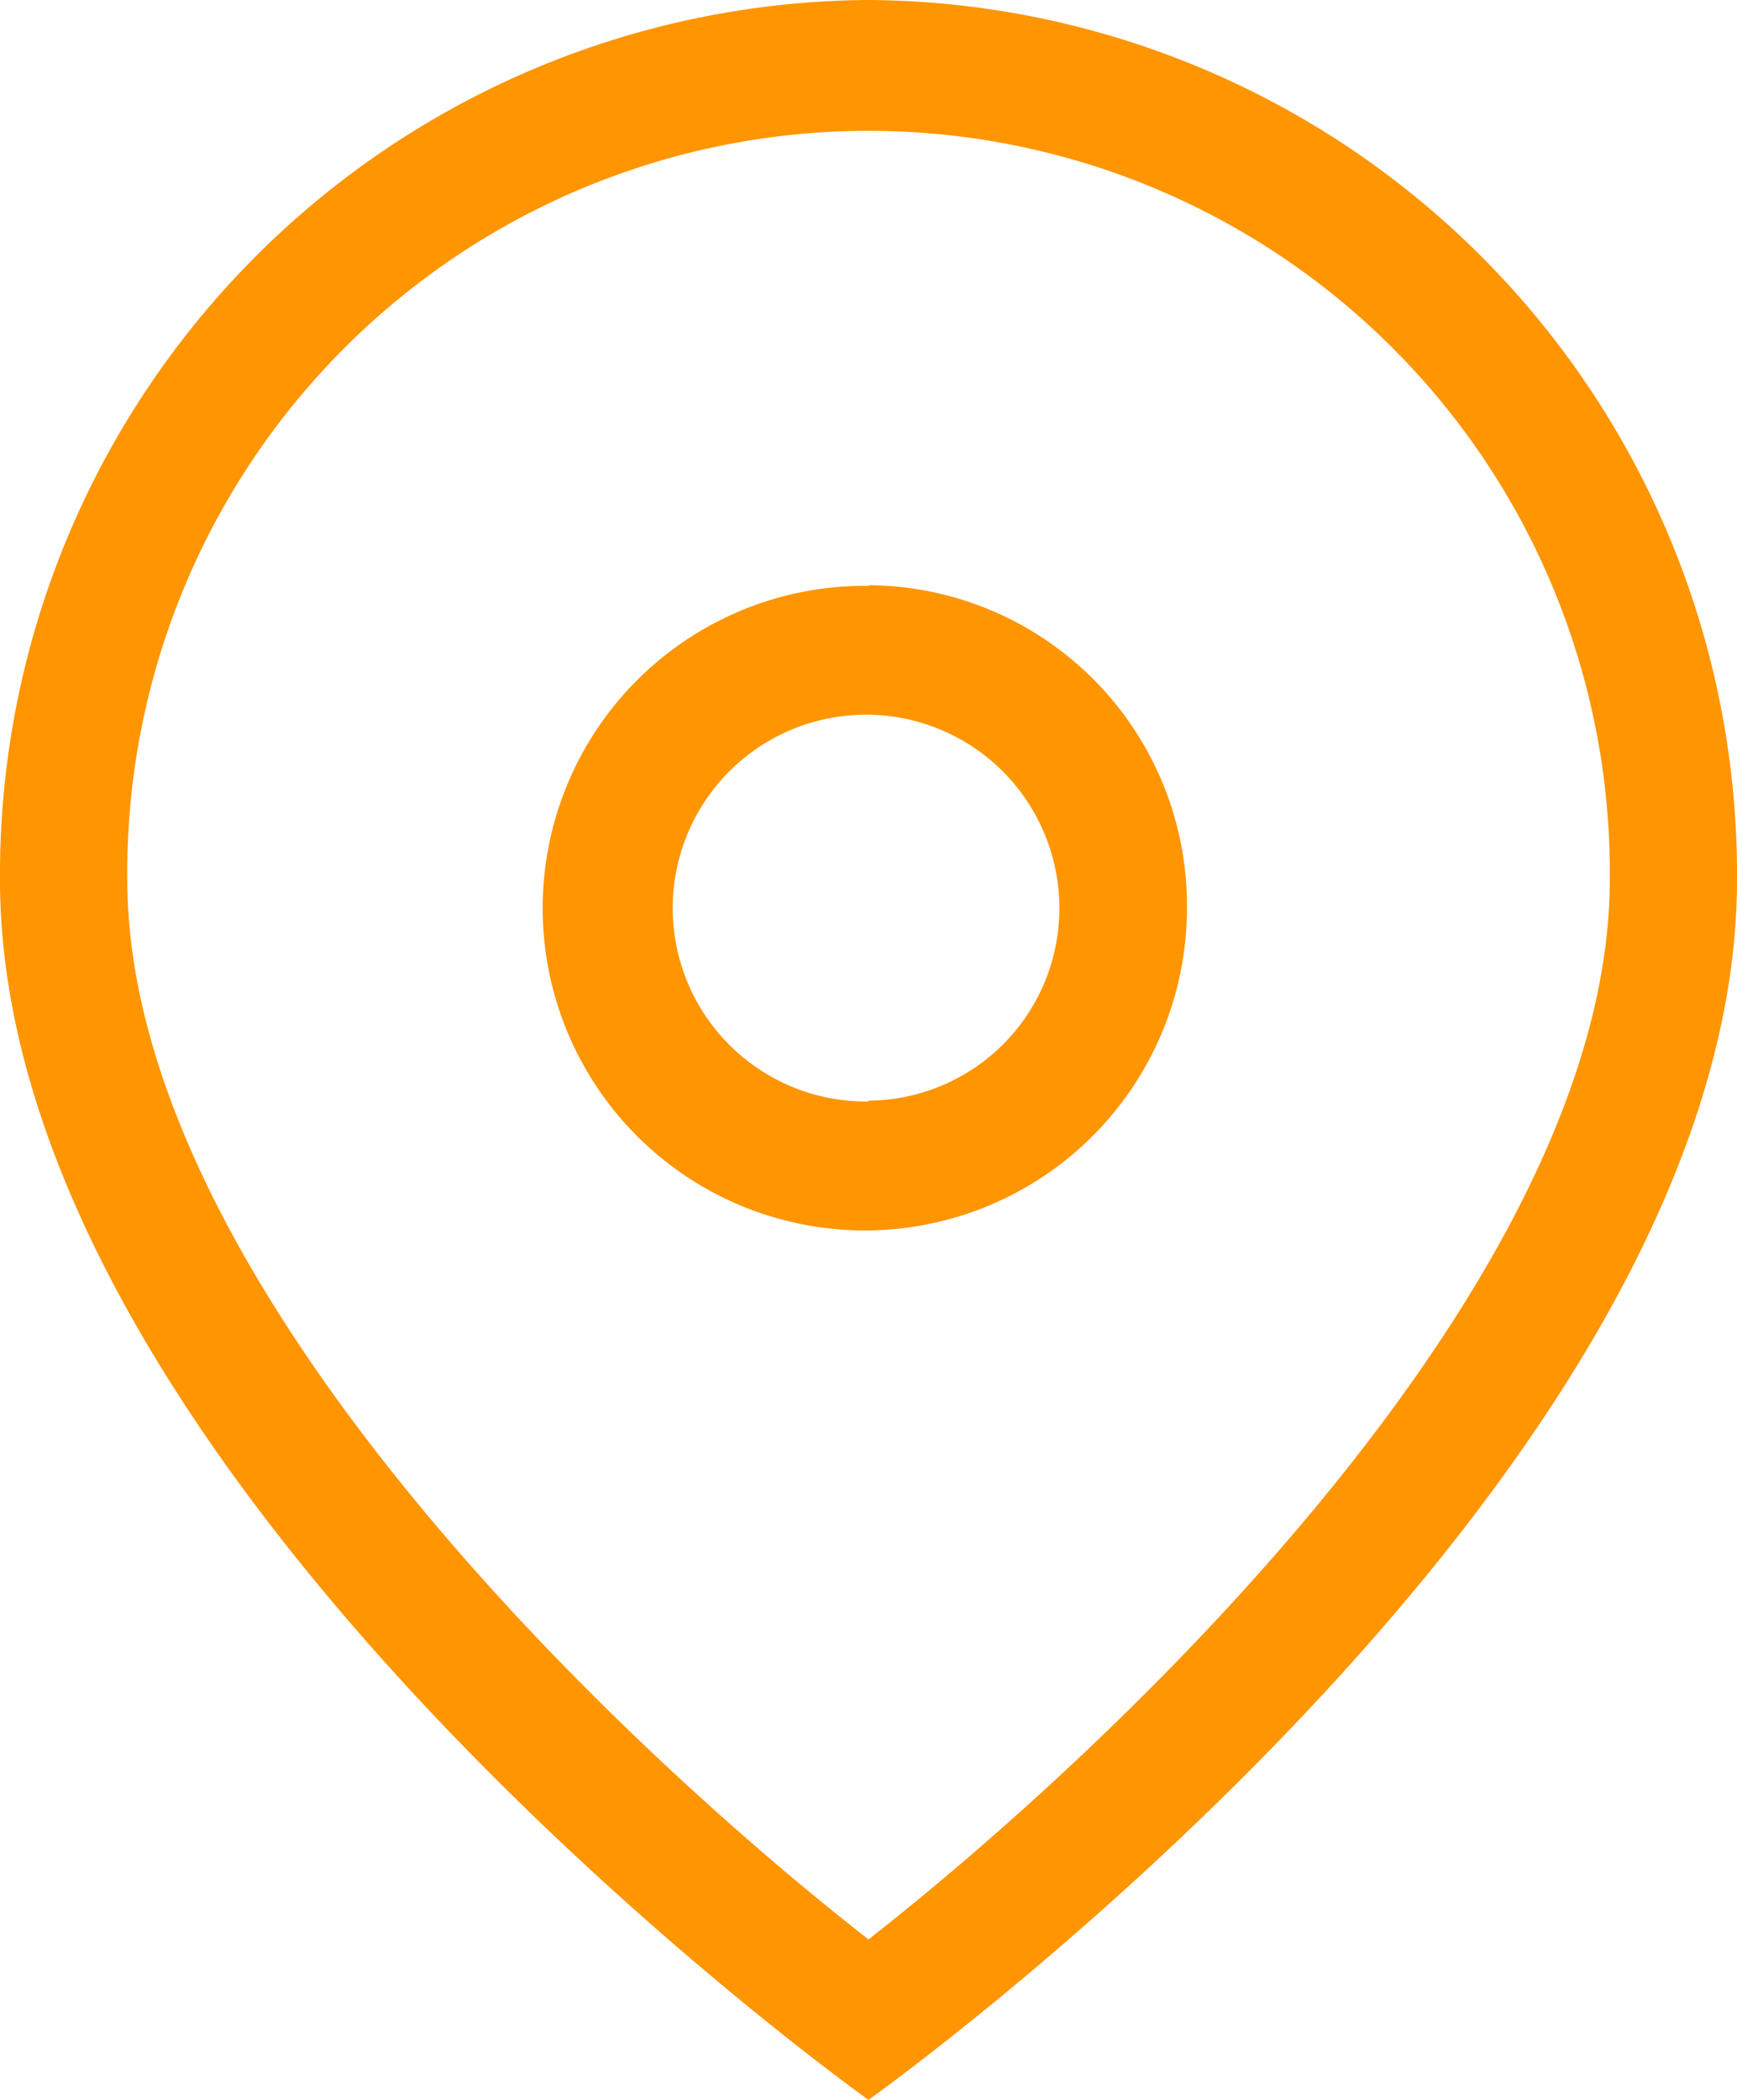 <svg xmlns="http://www.w3.org/2000/svg" width="24" height="29" viewBox="0 0 24 29">
  <defs>
    <style>
      .cls-1 {
        fill: #ff9500;
        fill-rule: evenodd;
      }
    </style>
  </defs>
  <path id="地址.svg" class="cls-1" d="M44,282a12.076,12.076,0,0,0-12,12.15h0C32,302.473,44,311,44,311s12-8.527,12-16.85A12.076,12.076,0,0,0,44,282Zm0,26.784c-3.587-2.8-10.241-9.151-10.241-14.634a10.242,10.242,0,1,1,20.483,0C54.241,299.624,47.578,305.98,44,308.784Zm0-18.693a4.451,4.451,0,1,0,4.4,4.451h0a4.424,4.424,0,0,0-4.387-4.46H44v0.009Zm0,7.121a2.671,2.671,0,1,1,2.637-2.67h0A2.654,2.654,0,0,1,44,297.2v0.009Z" transform="translate(-32 -282)"/>
</svg>
